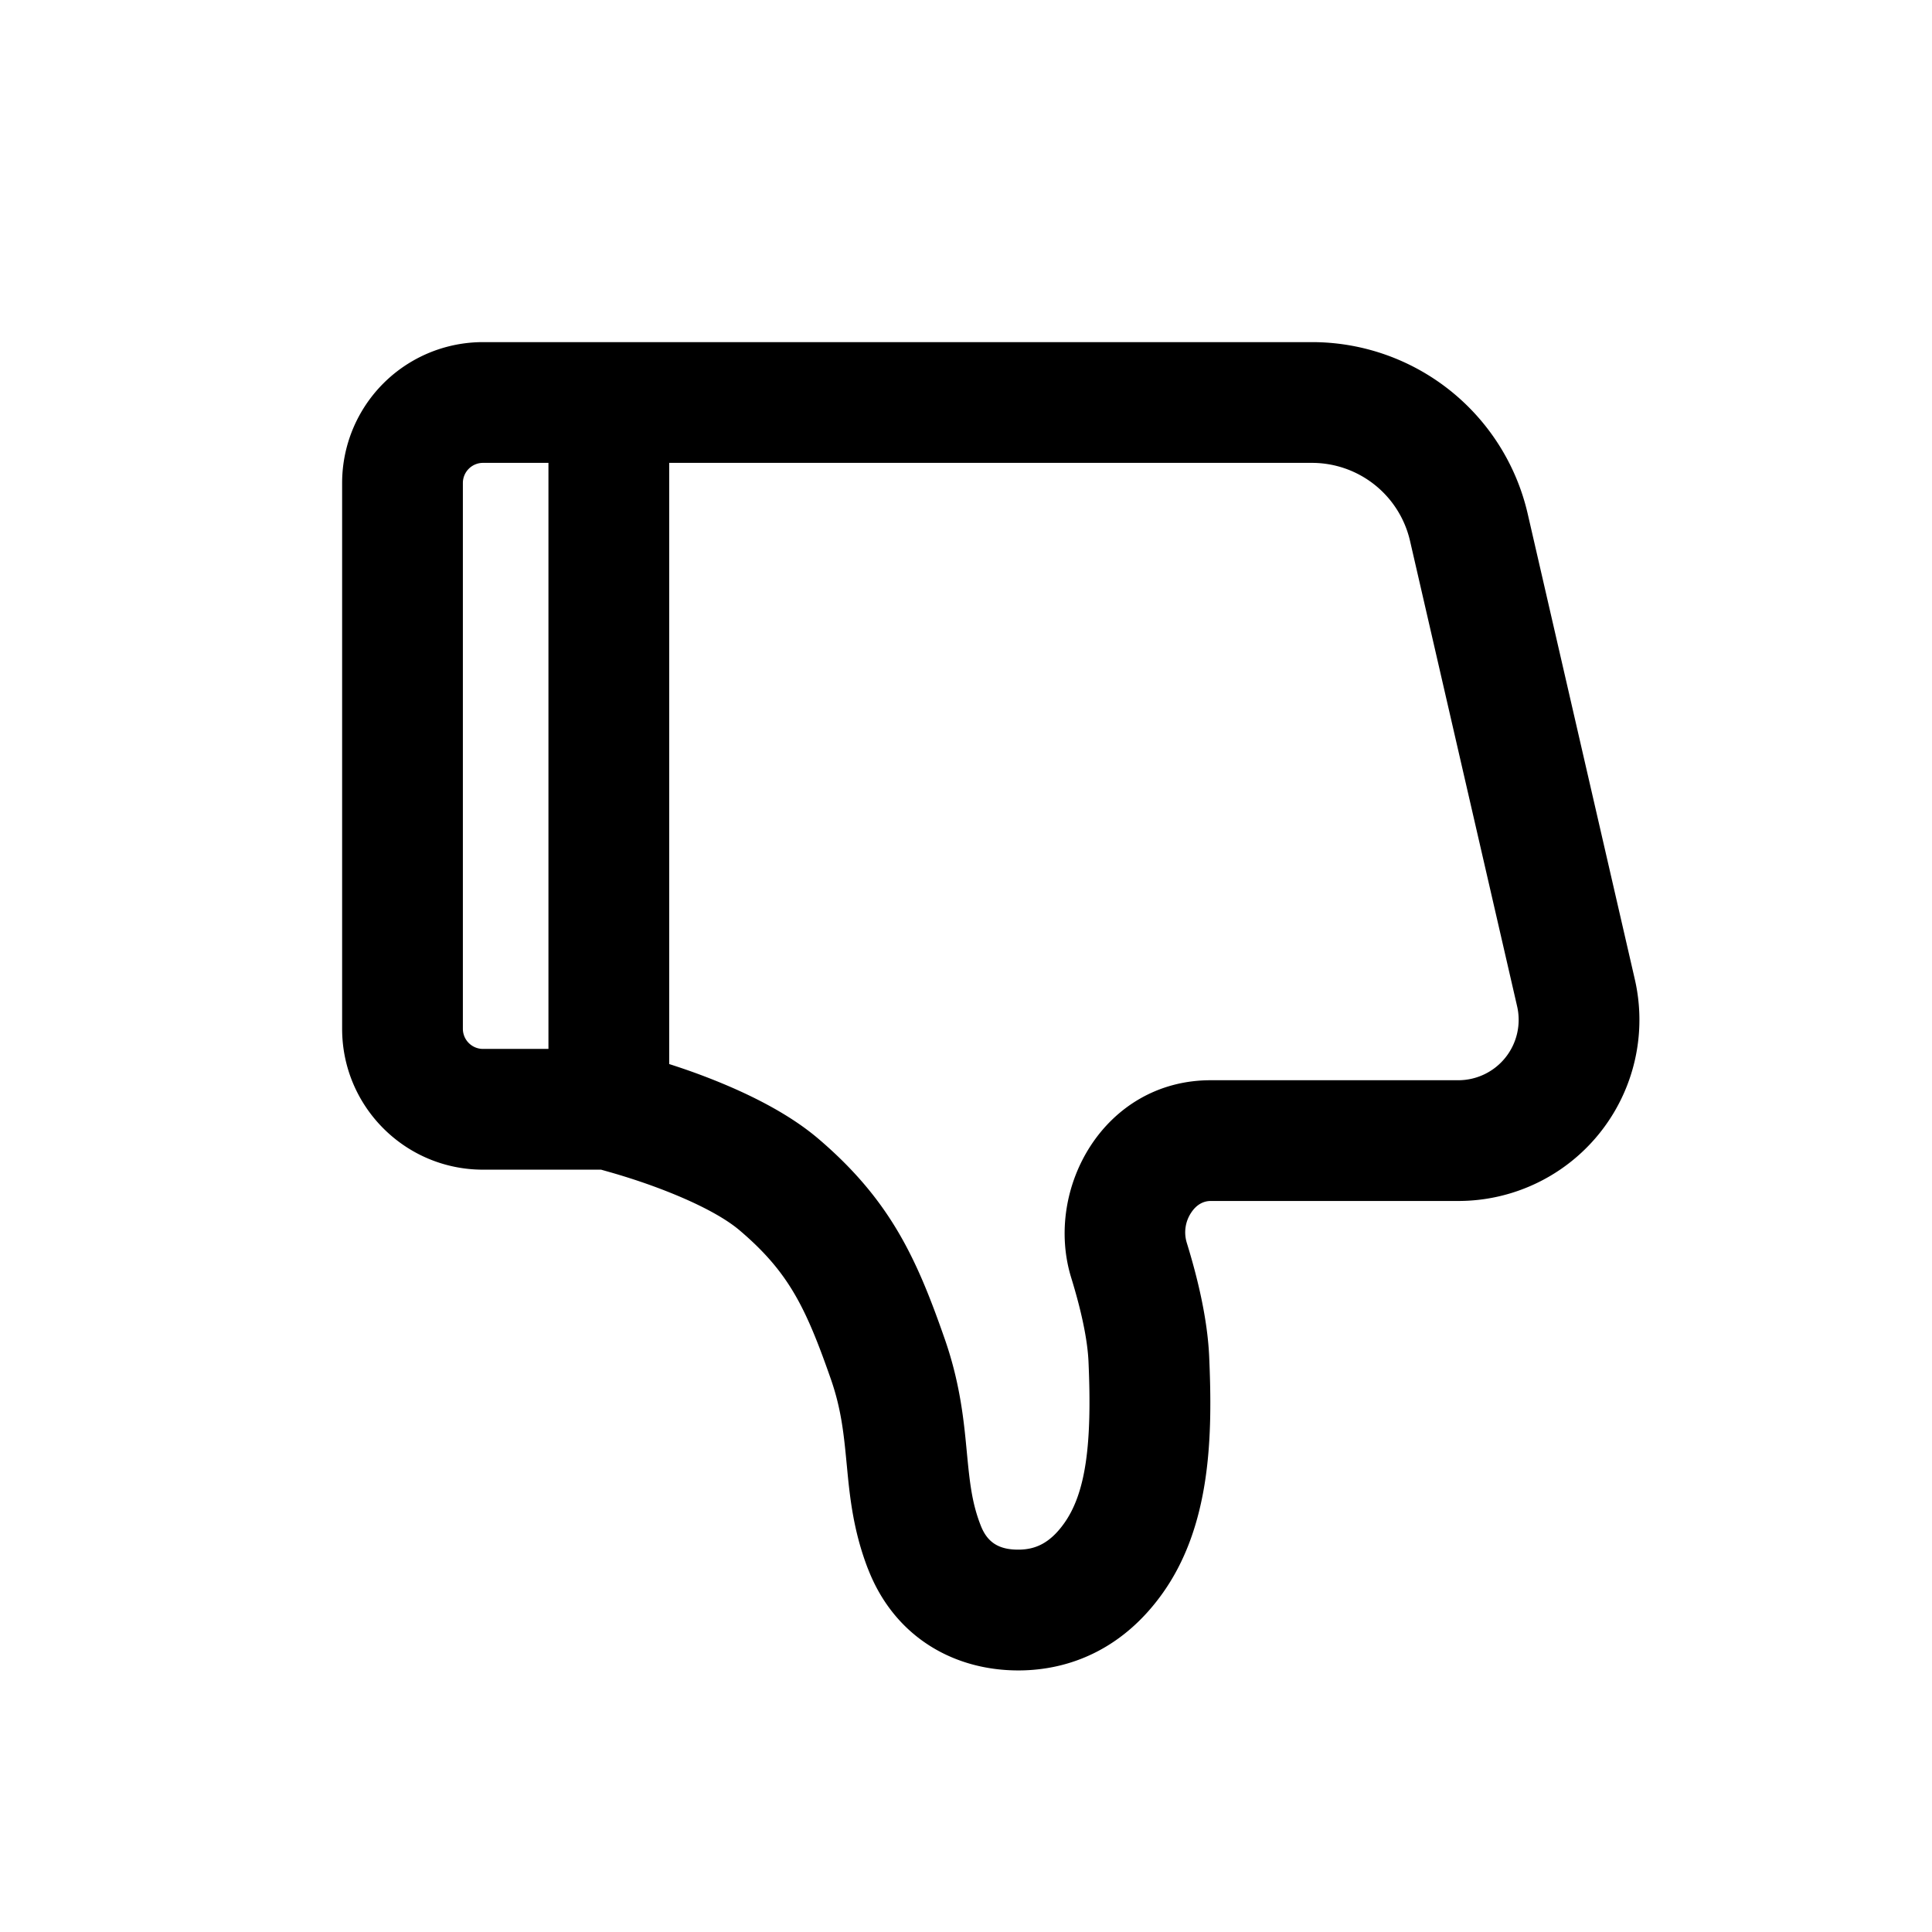 <svg t="1709090062865" class="icon" viewBox="0 0 1024 1024" version="1.1" xmlns="http://www.w3.org/2000/svg" p-id="1209" width="64" height="64"><path d="M460.075 831.573c14.08 36.395 46.336 54.613 82.091 53.76 27.989-0.725 54.059-13.397 73.301-39.851 26.667-36.565 27.221-84.992 25.429-126.293-0.896-20.309-6.187-42.069-11.947-60.715a18.816 18.816 0 0 1 2.432-15.787c2.901-4.395 6.656-6.144 10.325-6.144h131.243a96 96 0 0 0 93.525-117.547l-56.747-246.613a117.333 117.333 0 0 0-114.347-91.051H256A74.667 74.667 0 0 0 181.333 256v289.28c0 41.259 33.451 74.667 74.667 74.667h62.592l5.12 1.451c5.632 1.621 13.44 4.011 22.016 7.125 18.219 6.613 36.139 14.976 46.293 23.595 25.899 22.016 34.987 40.576 48.384 78.933 5.461 15.701 6.827 28.843 8.32 44.587l0.128 1.28c1.451 15.275 3.2 34.048 11.221 54.699z m-169.387-275.627H256a10.667 10.667 0 0 1-10.667-10.667V256A10.667 10.667 0 0 1 256 245.333h34.688v310.613z m64-310.613h340.651a53.333 53.333 0 0 1 52.011 41.387l56.747 246.613a32 32 0 0 1-31.147 39.211H641.707c-56.448 0-88.533 57.515-73.899 104.832 5.12 16.64 8.619 32.341 9.131 44.587 1.877 42.88-1.237 69.419-13.227 85.845-7.68 10.581-15.36 13.312-23.125 13.525-11.435 0.256-17.408-4.053-20.821-12.885-4.651-11.904-5.803-22.741-7.339-38.869l-0.043-0.469c-1.493-15.787-3.413-35.669-11.52-59.051-14.891-42.752-28.8-73.941-67.413-106.752-19.413-16.427-46.507-27.947-65.92-34.987a403.669 403.669 0 0 0-12.843-4.352V245.333z"  p-id="1210"></path></svg>

